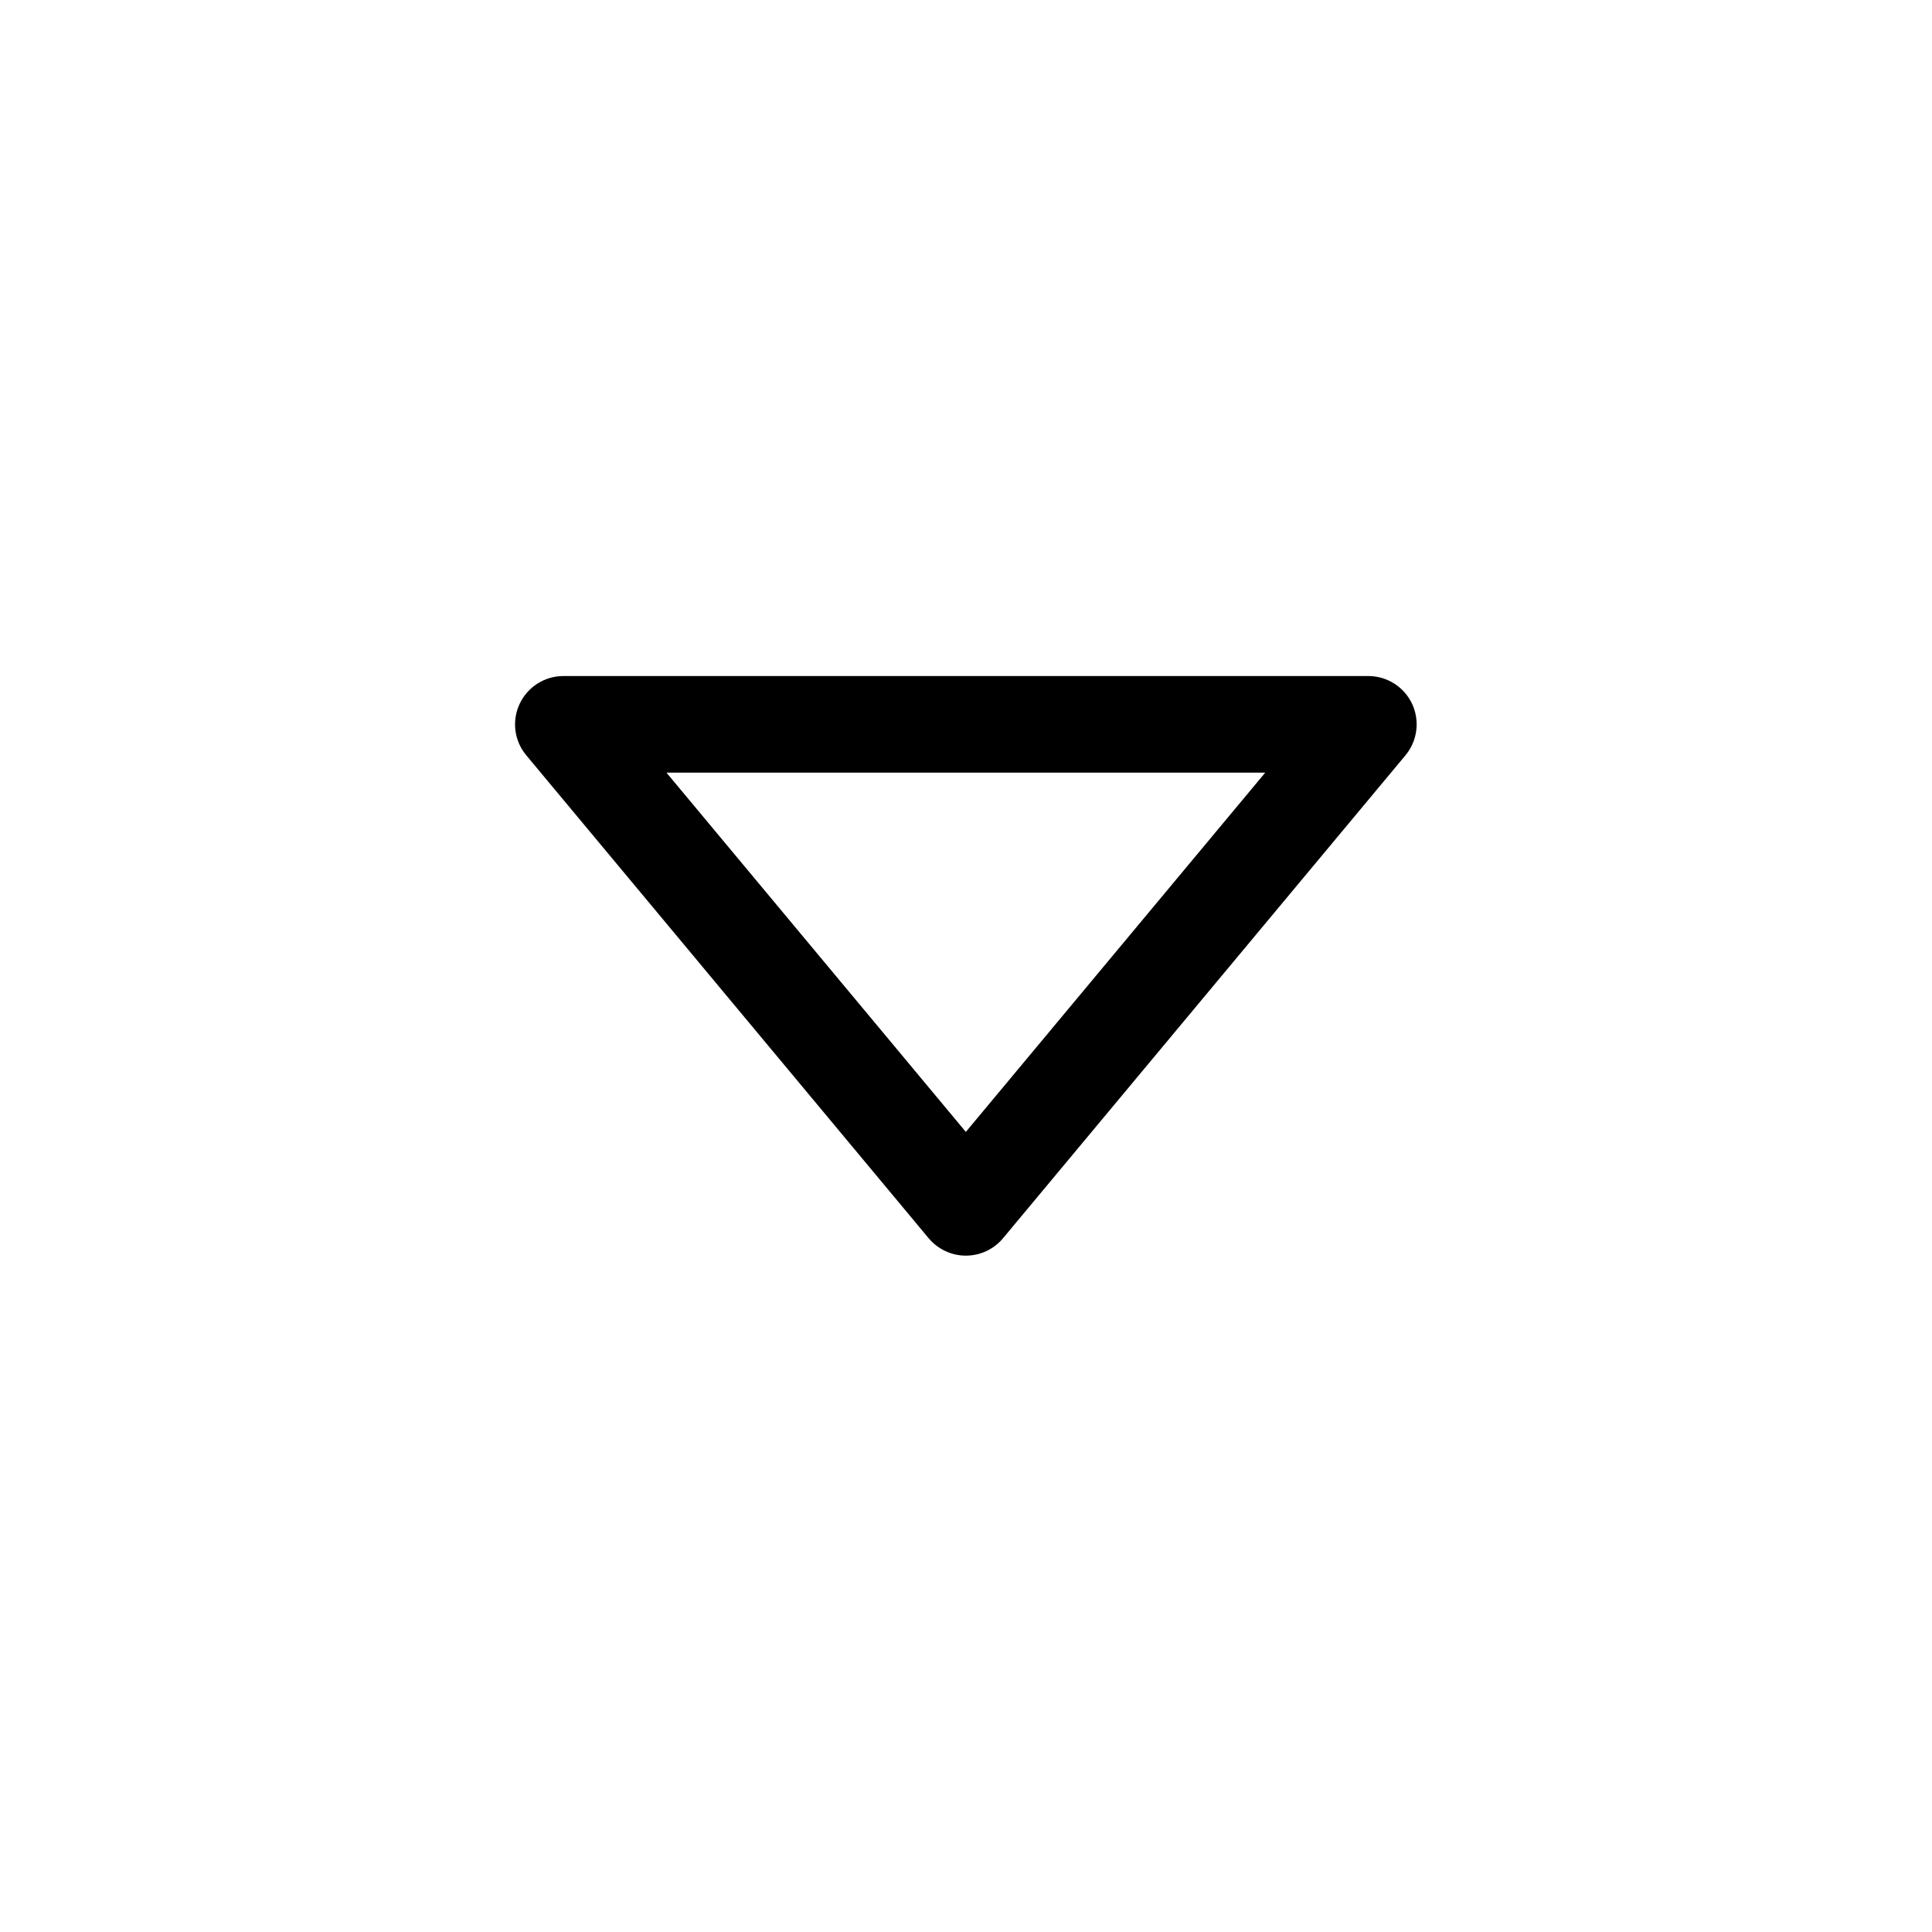 <svg width="24" height="24" viewBox="0 0 24 24" fill="none" xmlns="http://www.w3.org/2000/svg">
<path fill-rule="evenodd" clip-rule="evenodd" d="M11.998 15.598C12.177 15.598 12.345 15.519 12.459 15.383L17.459 9.383C17.608 9.204 17.64 8.955 17.542 8.744C17.443 8.533 17.231 8.398 16.998 8.398H6.998C6.766 8.398 6.554 8.533 6.455 8.744C6.356 8.955 6.388 9.204 6.538 9.383L11.537 15.383C11.652 15.519 11.82 15.598 11.998 15.598ZM8.279 9.598H15.717L11.998 14.061L8.279 9.598Z" fill="black"/>
</svg>
